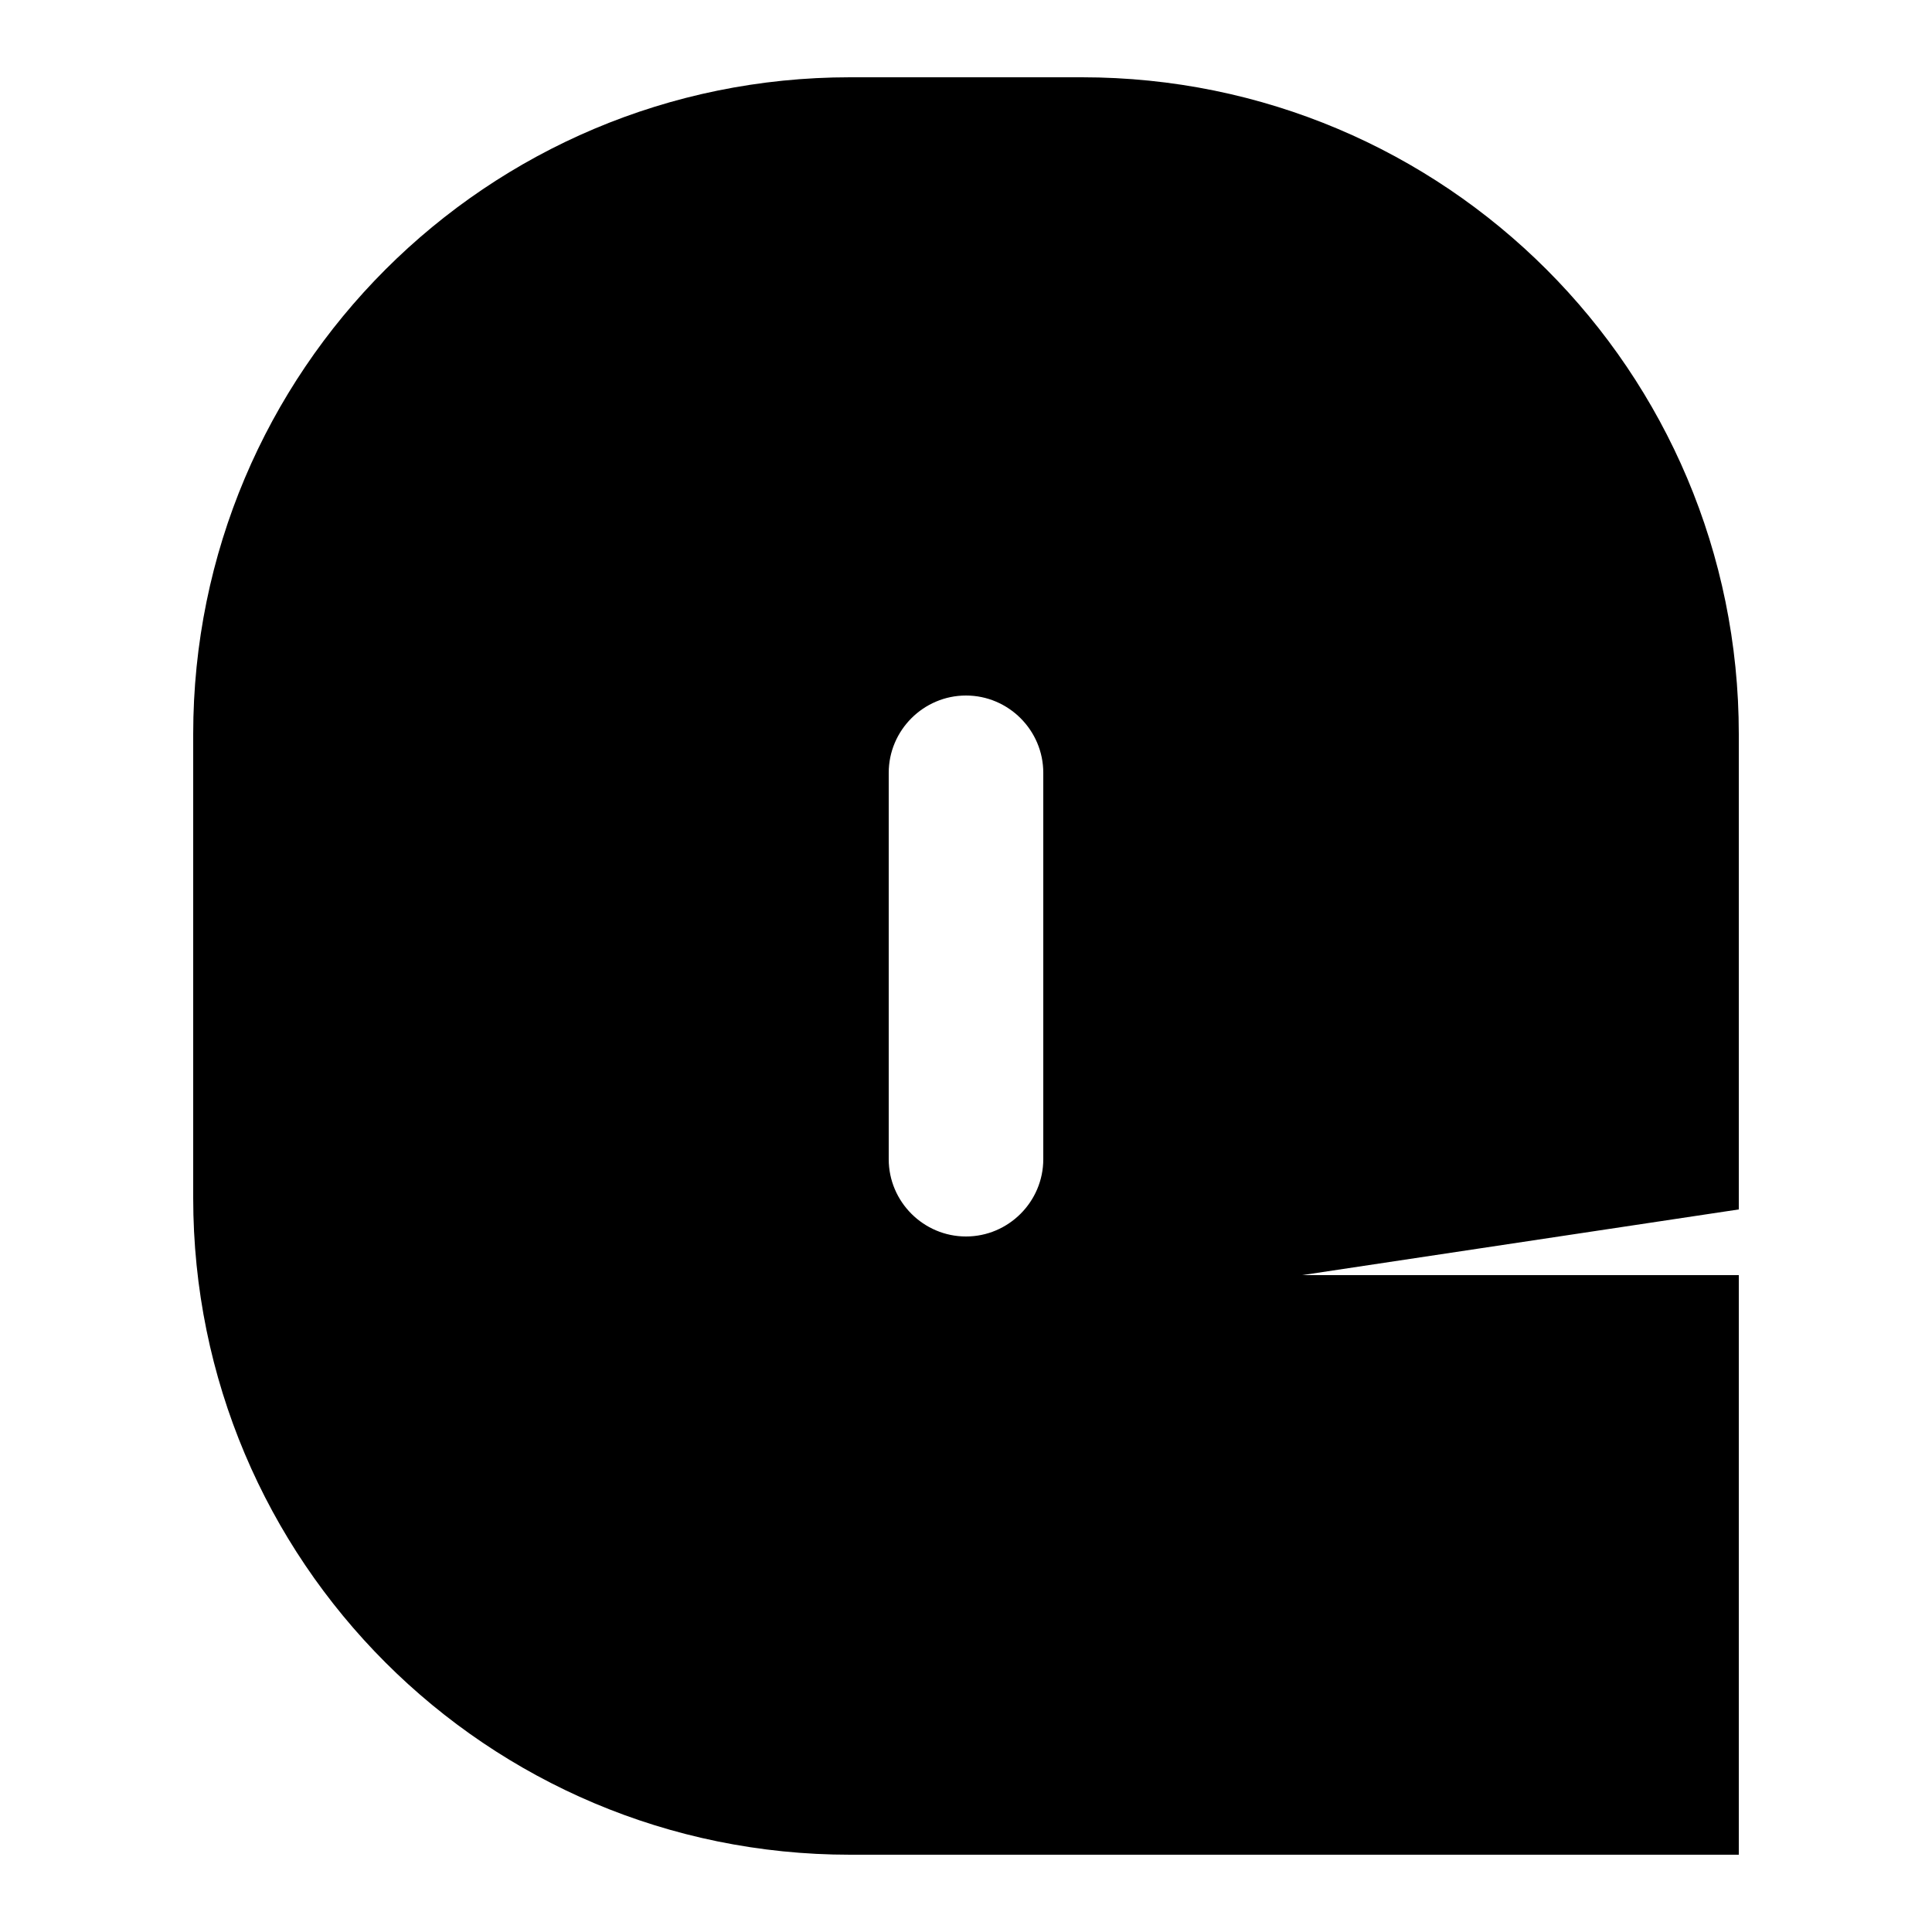 <svg xmlns="http://www.w3.org/2000/svg" viewBox="0 0 50 50">
<path d="M45,31V19c0-9.4-7.6-17-17-17h-6C12.6,2,5,9.6,5,19v12c0,9.4,7.6,17,17,17h5v0h18V33H33.7L45,31.3C45,31.2,45,31.1,45,31zM25,32c-1.1,0-2-0.9-2-2V20c0-1.1,0.9-2,2-2s2,0.9,2,2v10C27,31.1,26.1,32,25,32z"/>
</svg>
